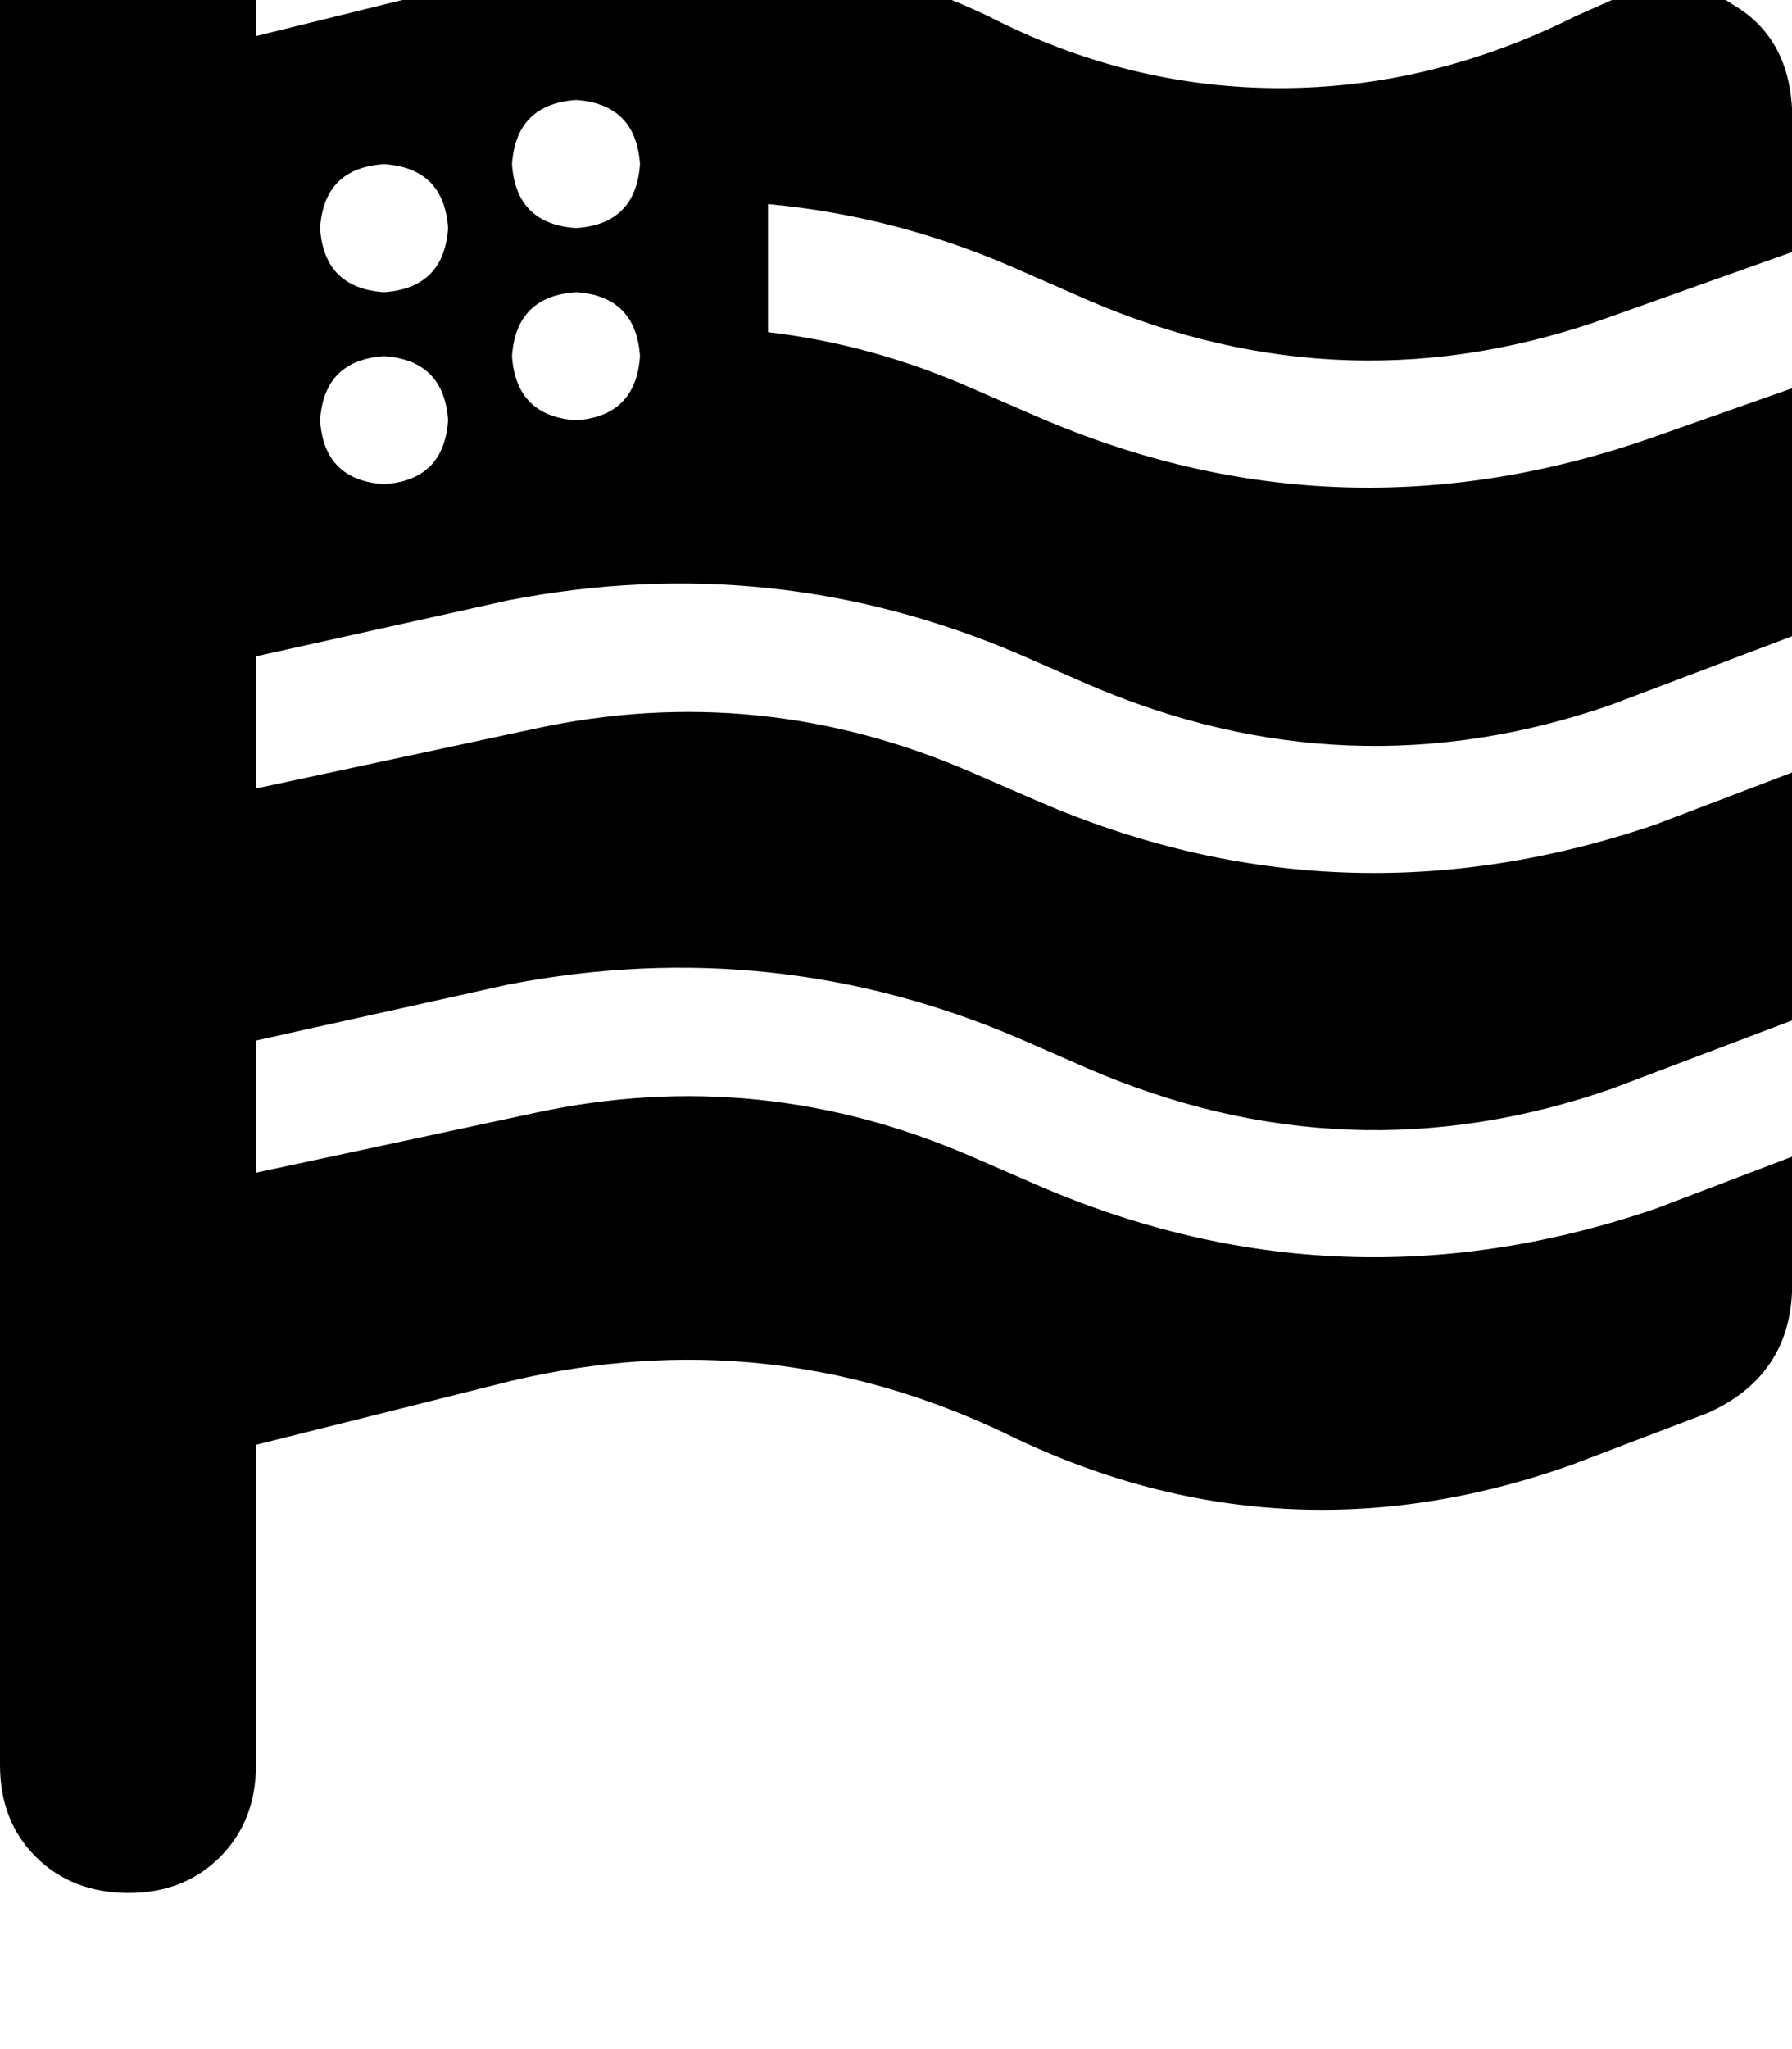 <svg height="1000" width="875" xmlns="http://www.w3.org/2000/svg"><path d="M62.5 -76.2q27.3 0 44.9 17.6Q125 -41 125 -13.7v31.3l134.8 -33.2Q375 -43 482.4 7.8 550.8 43 625 43T769.5 7.8L787.1 0q33.2 -15.6 58.6 2Q873 17.6 875 52.7V123l-87.9 31.3q-128.9 46.9 -255.8 -7.8L500 132.8Q439.5 105.5 375 99.6v62.5q50.8 5.9 99.6 27.4l31.3 13.6q148.4 64.5 302.7 9.8L875 189.5v121l-87.9 33.3Q658.2 388.7 531.3 334L500 320.3Q378.9 267.6 248 293l-123 27.3v64.5l136.7 -29.3Q371.1 332 474.6 377l31.3 13.6q148.4 64.5 302.7 11.7L875 377v121l-87.9 33.3q-128.9 44.9 -255.8 -9.8L500 507.8Q378.9 455.1 248 480.5l-123 27.3v64.5L261.7 543q109.4 -23.5 212.9 21.5l31.3 13.6q148.4 64.5 302.7 11.7L875 564.5v66.4q-2 41 -41 58.6l-66.4 25.3Q625 765.6 490.2 699.2 375 644.5 250 673.8l-125 31.3v156.2q0 27.4 -17.6 45t-44.9 17.5T17.6 906.3 0 861.3v-875Q0 -41 17.6 -58.6t44.9 -17.6zm156.3 187.5Q216.8 82 187.5 80.1q-29.3 1.9 -31.2 31.2 1.9 29.3 31.2 31.3 29.3 -2 31.3 -31.3zm62.5 0q29.2 -1.9 31.2 -31.2 -2 -29.3 -31.2 -31.3Q252 50.8 250 80.1q2 29.3 31.3 31.2zm-62.5 93.8q-2 -29.3 -31.3 -31.3 -29.3 2 -31.2 31.3 1.9 29.3 31.2 31.2 29.3 -1.9 31.3 -31.2zm62.5 0q29.2 -2 31.2 -31.3 -2 -29.3 -31.2 -31.2Q252 144.5 250 173.8q2 29.3 31.3 31.3z"/></svg>